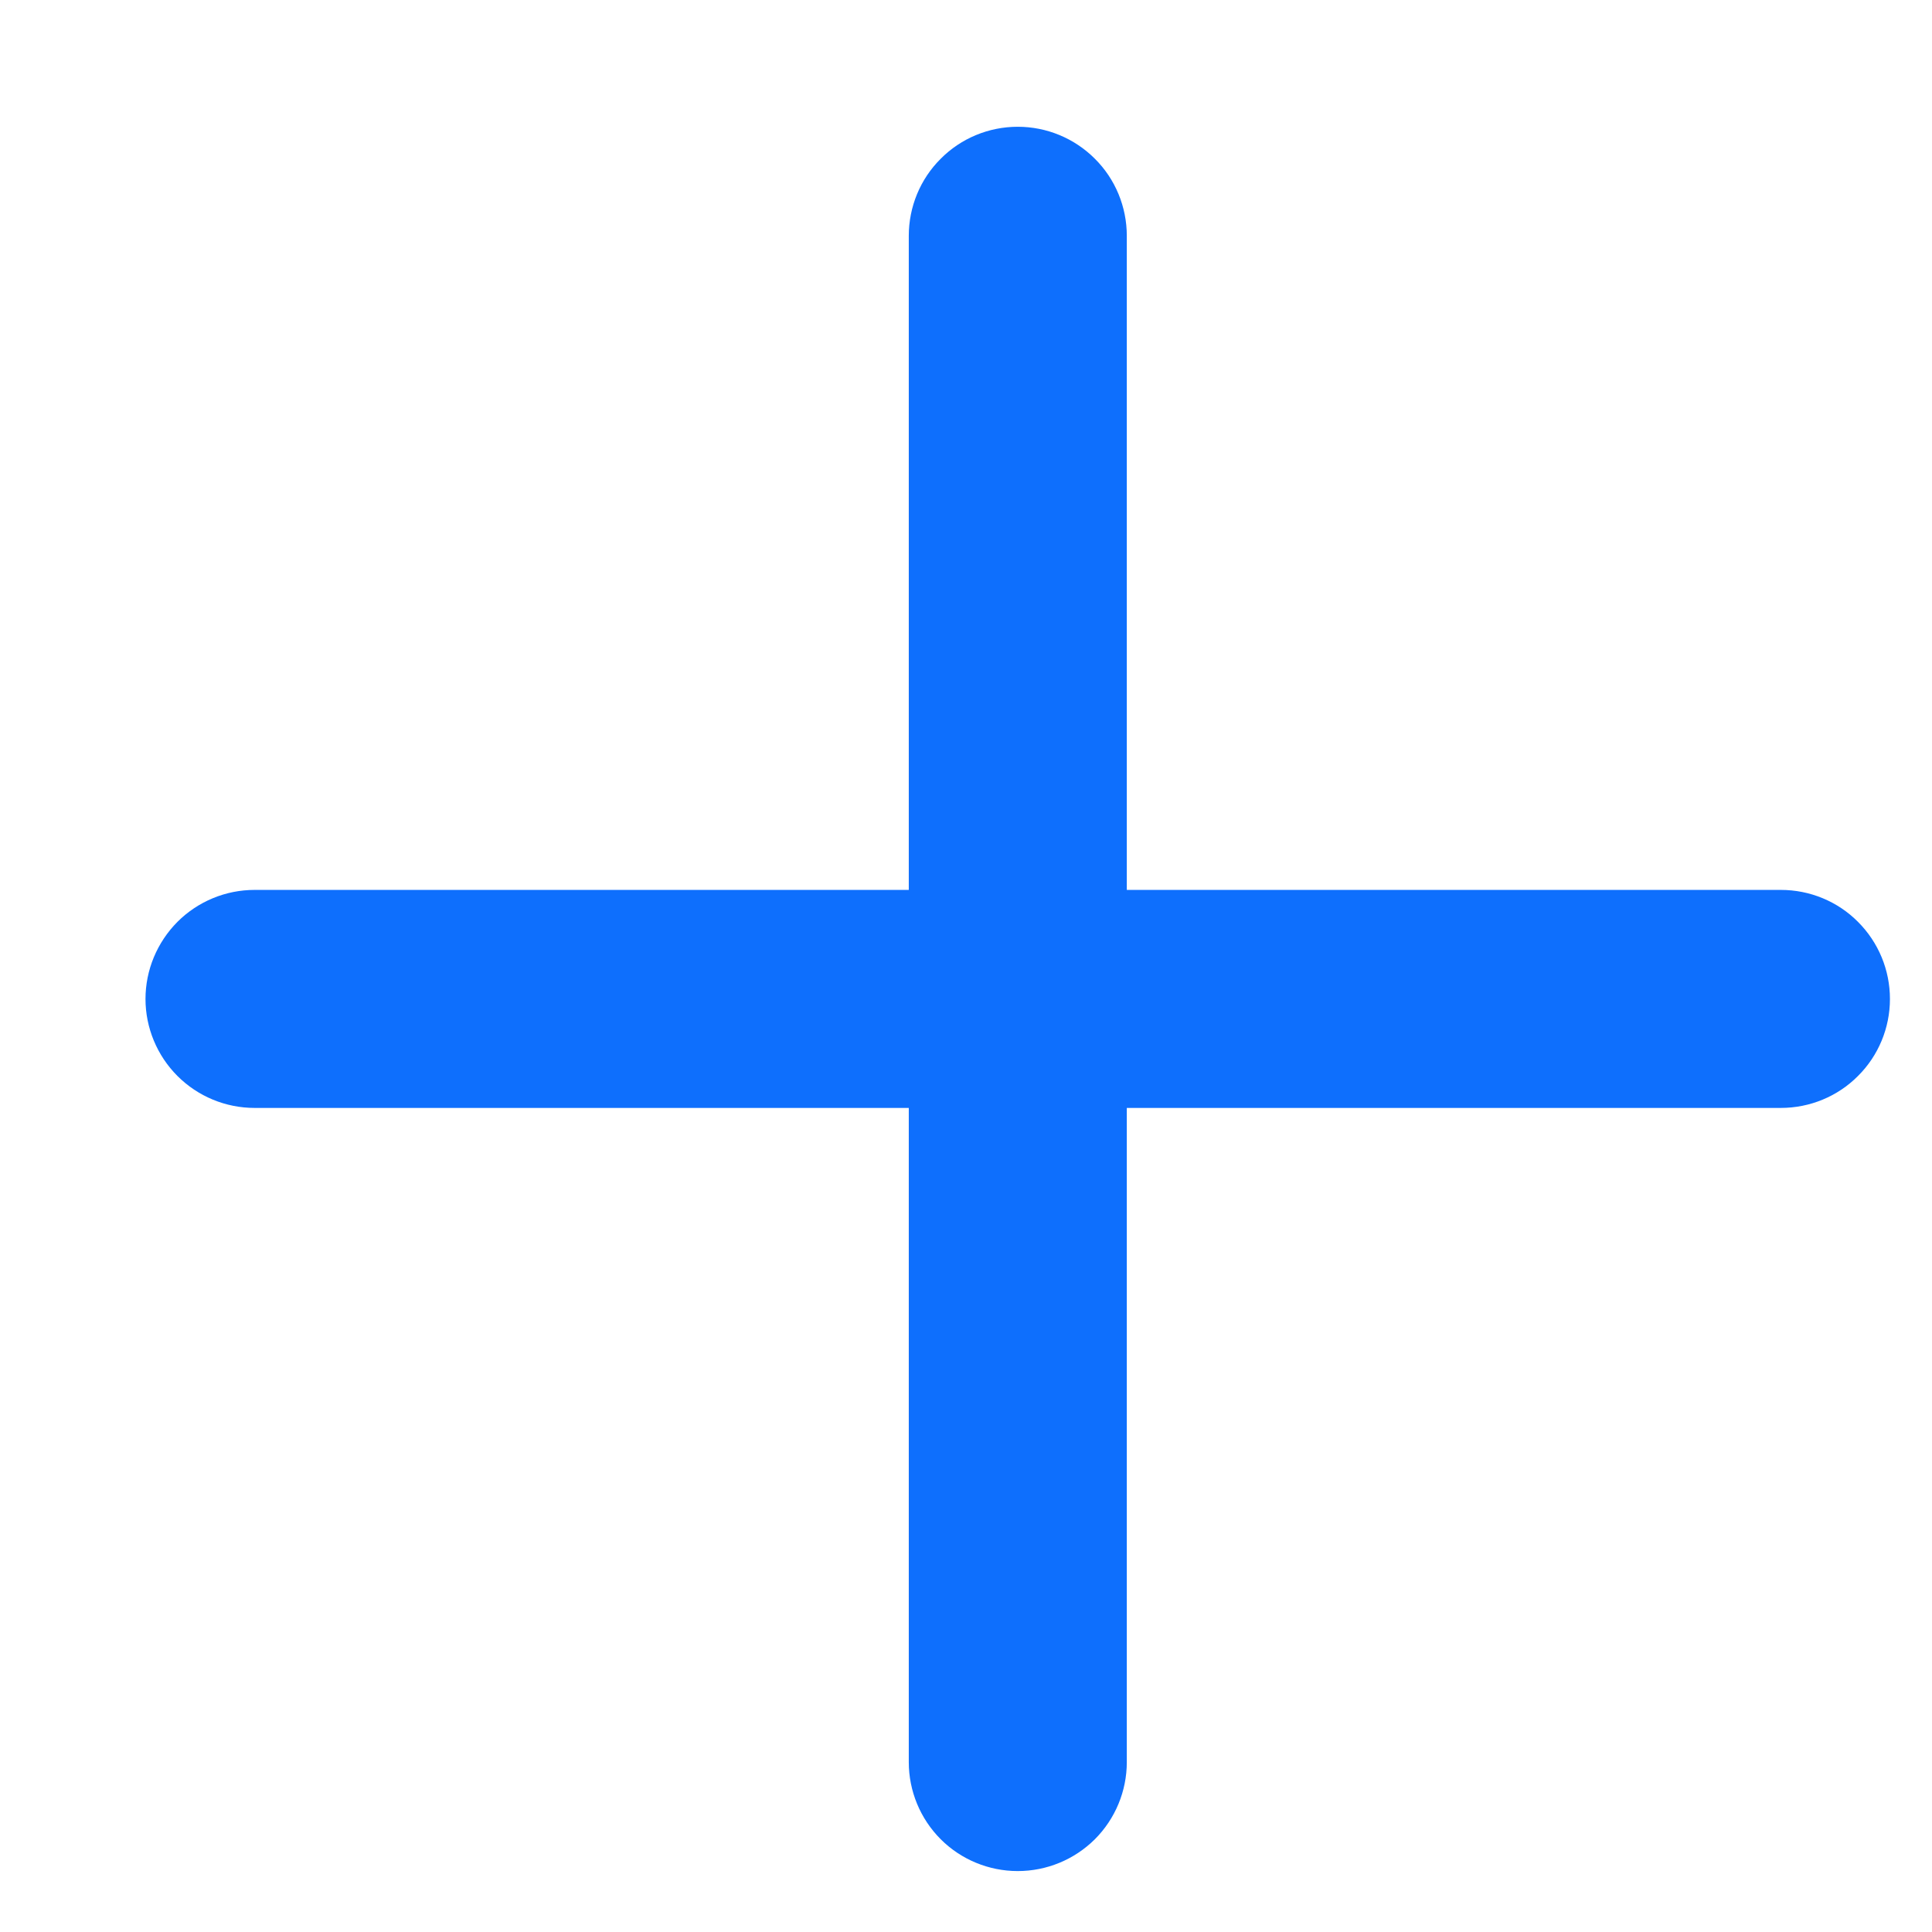 <svg width="13" height="13" viewBox="0 0 13 13" fill="none" xmlns="http://www.w3.org/2000/svg">
<path d="M11.983 5.988H7.582V1.587C7.582 1.392 7.505 1.205 7.367 1.068C7.229 0.93 7.043 0.853 6.848 0.853C6.654 0.853 6.467 0.93 6.33 1.068C6.192 1.205 6.115 1.392 6.115 1.587V5.988H1.713C1.519 5.988 1.332 6.065 1.194 6.203C1.057 6.341 0.979 6.527 0.979 6.722C0.979 6.916 1.057 7.103 1.194 7.24C1.332 7.378 1.519 7.455 1.713 7.455H6.115V11.857C6.115 12.051 6.192 12.238 6.33 12.376C6.467 12.513 6.654 12.59 6.848 12.59C7.043 12.59 7.229 12.513 7.367 12.376C7.505 12.238 7.582 12.051 7.582 11.857V7.455H11.983C12.178 7.455 12.365 7.378 12.502 7.24C12.64 7.103 12.717 6.916 12.717 6.722C12.717 6.527 12.64 6.341 12.502 6.203C12.365 6.065 12.178 5.988 11.983 5.988Z" fill="#0E6FFD"/>
</svg>

